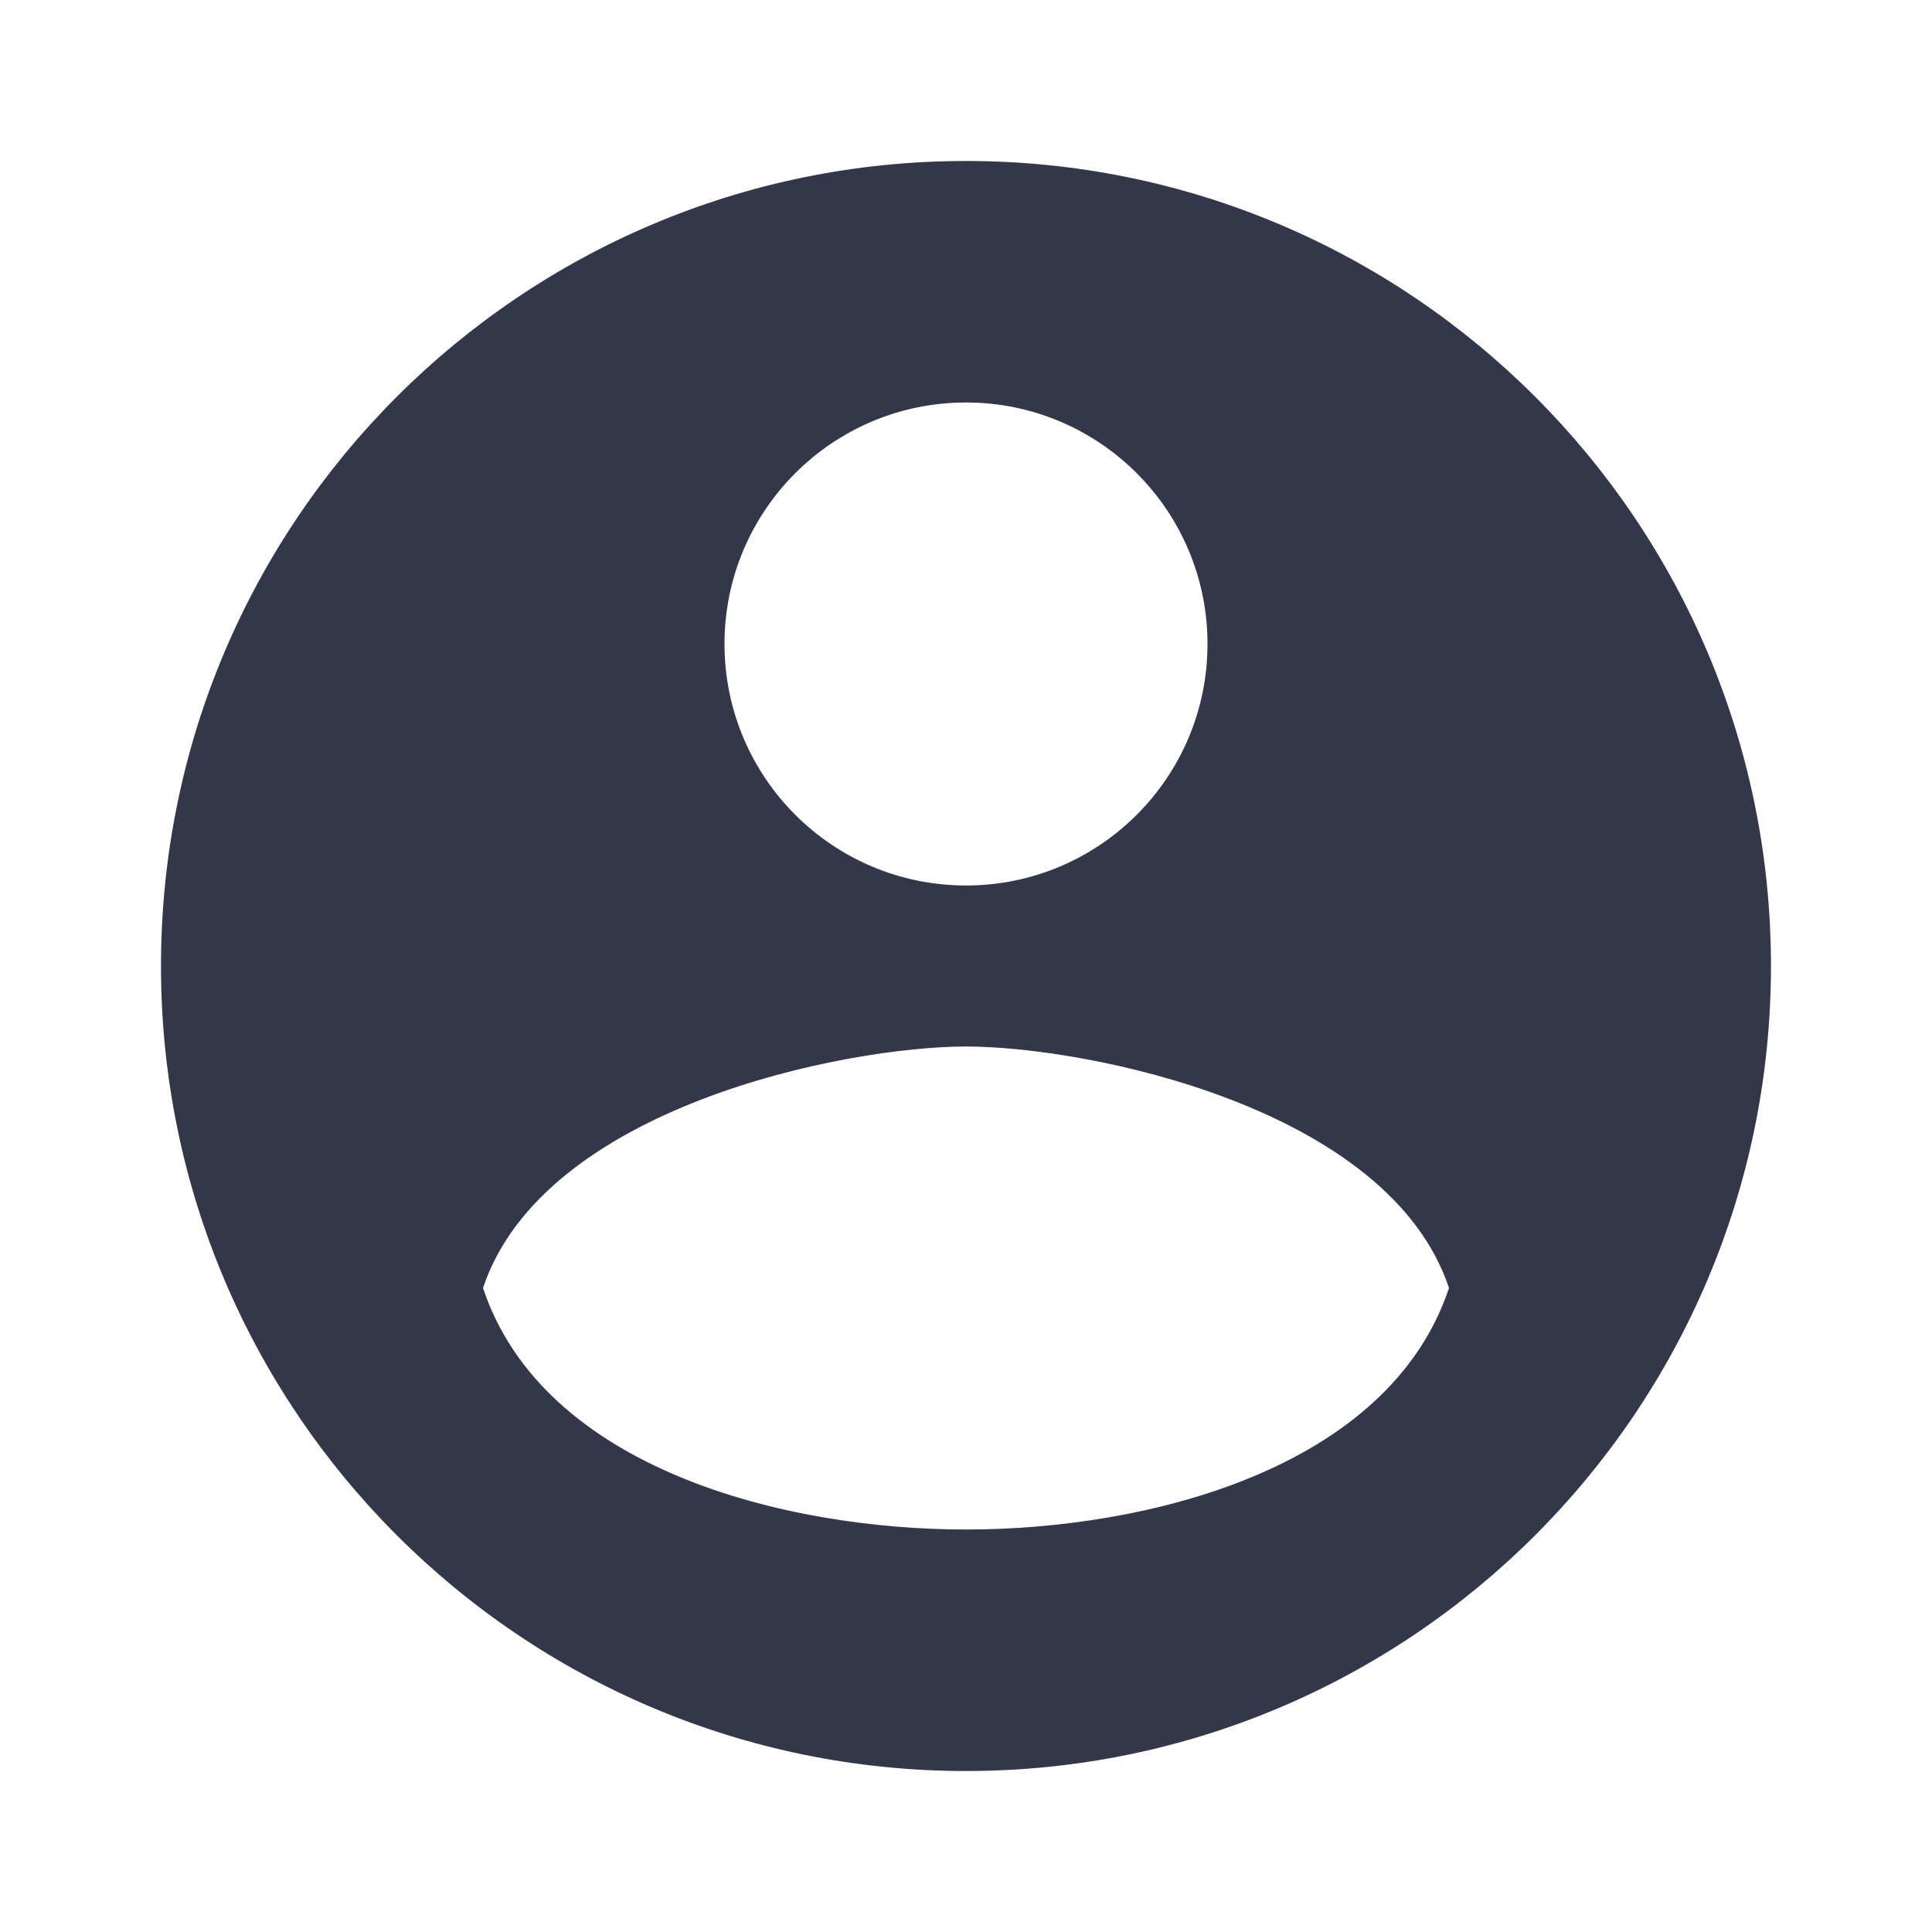 <svg width="40" height="40" viewBox="0 0 40 40" fill="none" xmlns="http://www.w3.org/2000/svg">
<path fill-rule="evenodd" clip-rule="evenodd" d="M20 36.667C29.204 36.667 36.666 29.205 36.666 20C36.666 10.795 29.204 3.333 20 3.333C10.795 3.333 3.333 10.795 3.333 20C3.333 29.205 10.795 36.667 20 36.667ZM20 18.333C22.761 18.333 25 16.095 25 13.333C25 10.572 22.761 8.333 20 8.333C17.238 8.333 15 10.572 15 13.333C15 16.095 17.238 18.333 20 18.333ZM10 26.667C11.25 22.917 17.5 21.667 20 21.667C22.5 21.667 28.75 22.917 30 26.667C28.75 30.417 23.75 31.667 20 31.667C16.25 31.667 11.25 30.417 10 26.667Z" fill="#34364A"/>
</svg>
